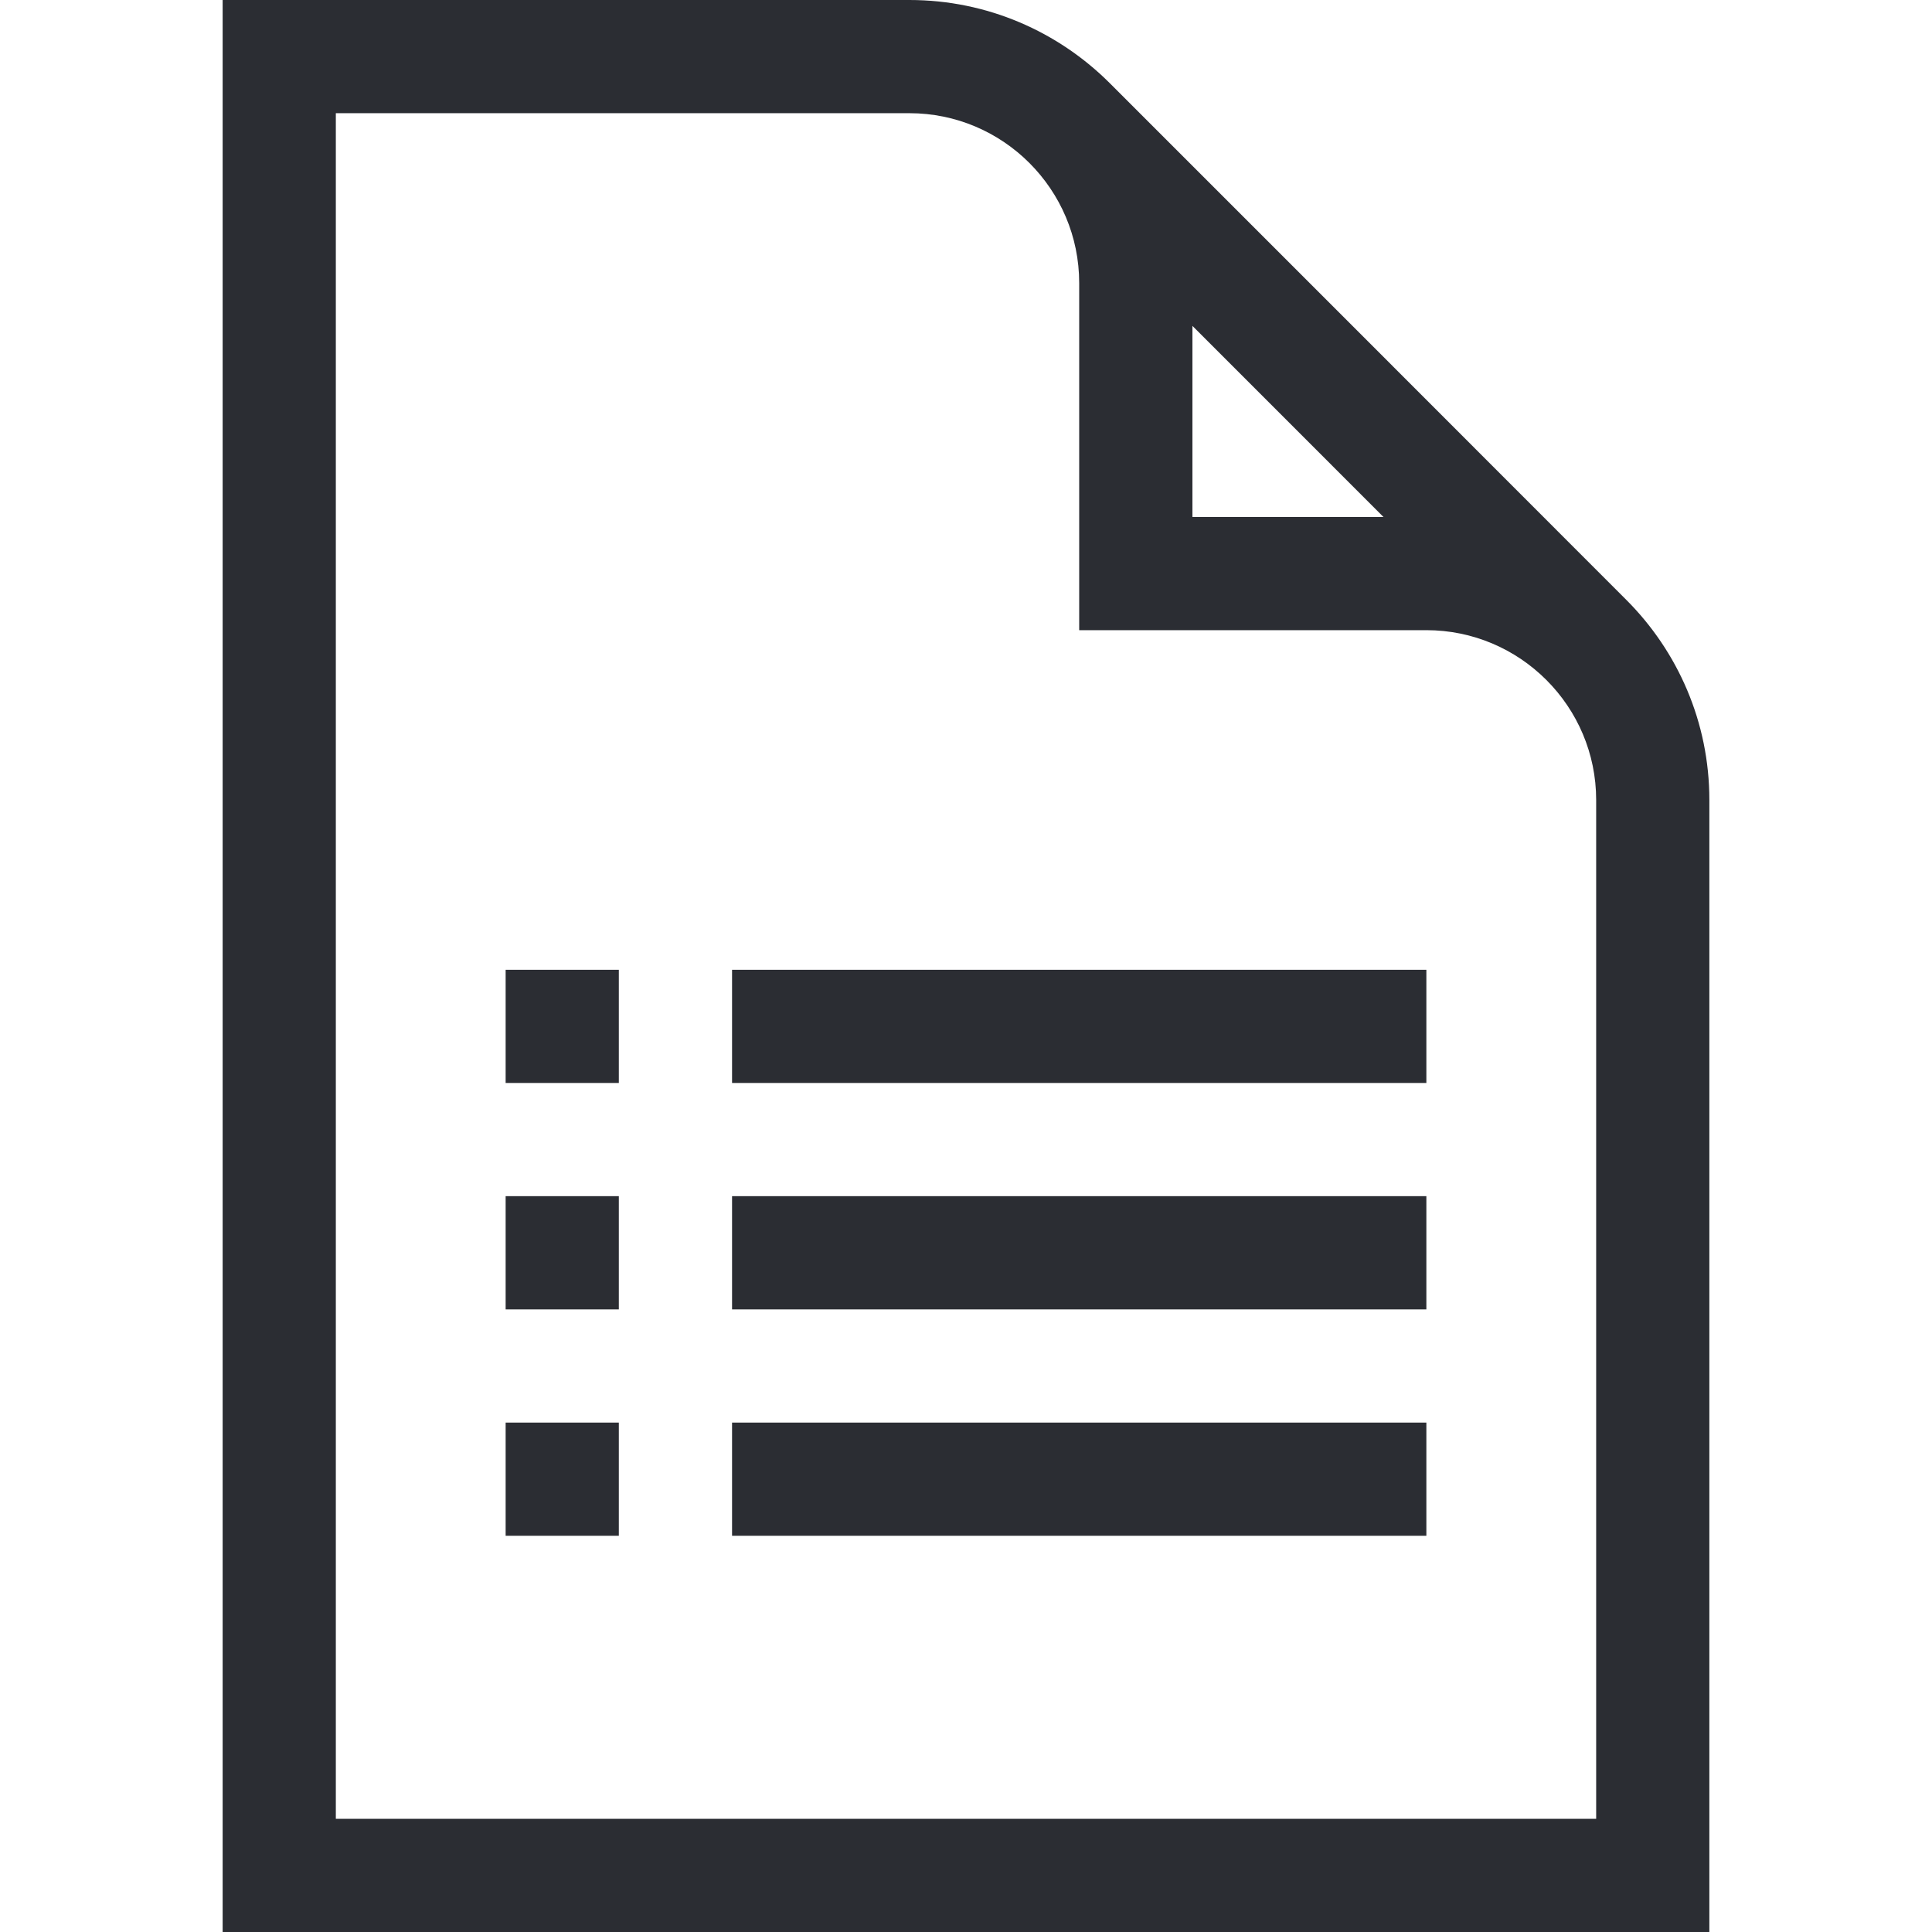 <svg width="46" height="46" viewBox="0 0 46 46" fill="none" xmlns="http://www.w3.org/2000/svg">
<g clip-path="url(#clip0_2_2382)">
<path d="M38.723 14.284C38.726 14.282 26.417 1.974 26.417 1.974C25.195 0.756 23.51 0 21.652 0H5.301V46H40.699V19.047C40.699 17.189 39.944 15.505 38.723 14.284ZM28.391 7.759L32.94 12.309H28.391V7.759ZM38.004 43.305H7.996V2.695H21.652C23.882 2.695 25.695 4.509 25.695 6.738V15.004H33.961C36.19 15.004 38.004 16.818 38.004 19.047V43.305Z" fill="#2B2D33"/>
<path d="M17.43 33.871H33.961V36.566H17.43V33.871Z" fill="#2B2D33"/>
<path d="M17.43 28.48H33.961V31.176H17.43V28.48Z" fill="#2B2D33"/>
<path d="M17.43 23.09H33.961V25.785H17.43V23.09Z" fill="#2B2D33"/>
<path d="M12.039 23.09H14.734V25.785H12.039V23.09Z" fill="#2B2D33"/>
<path d="M12.039 28.48H14.734V31.176H12.039V28.48Z" fill="#2B2D33"/>
<path d="M12.039 33.871H14.734V36.566H12.039V33.871Z" fill="#2B2D33"/>
</g>
<defs>
<clipPath id="clip0_2_2382">
<rect width="46" height="46" fill="white"/>
</clipPath>
</defs>
</svg>
